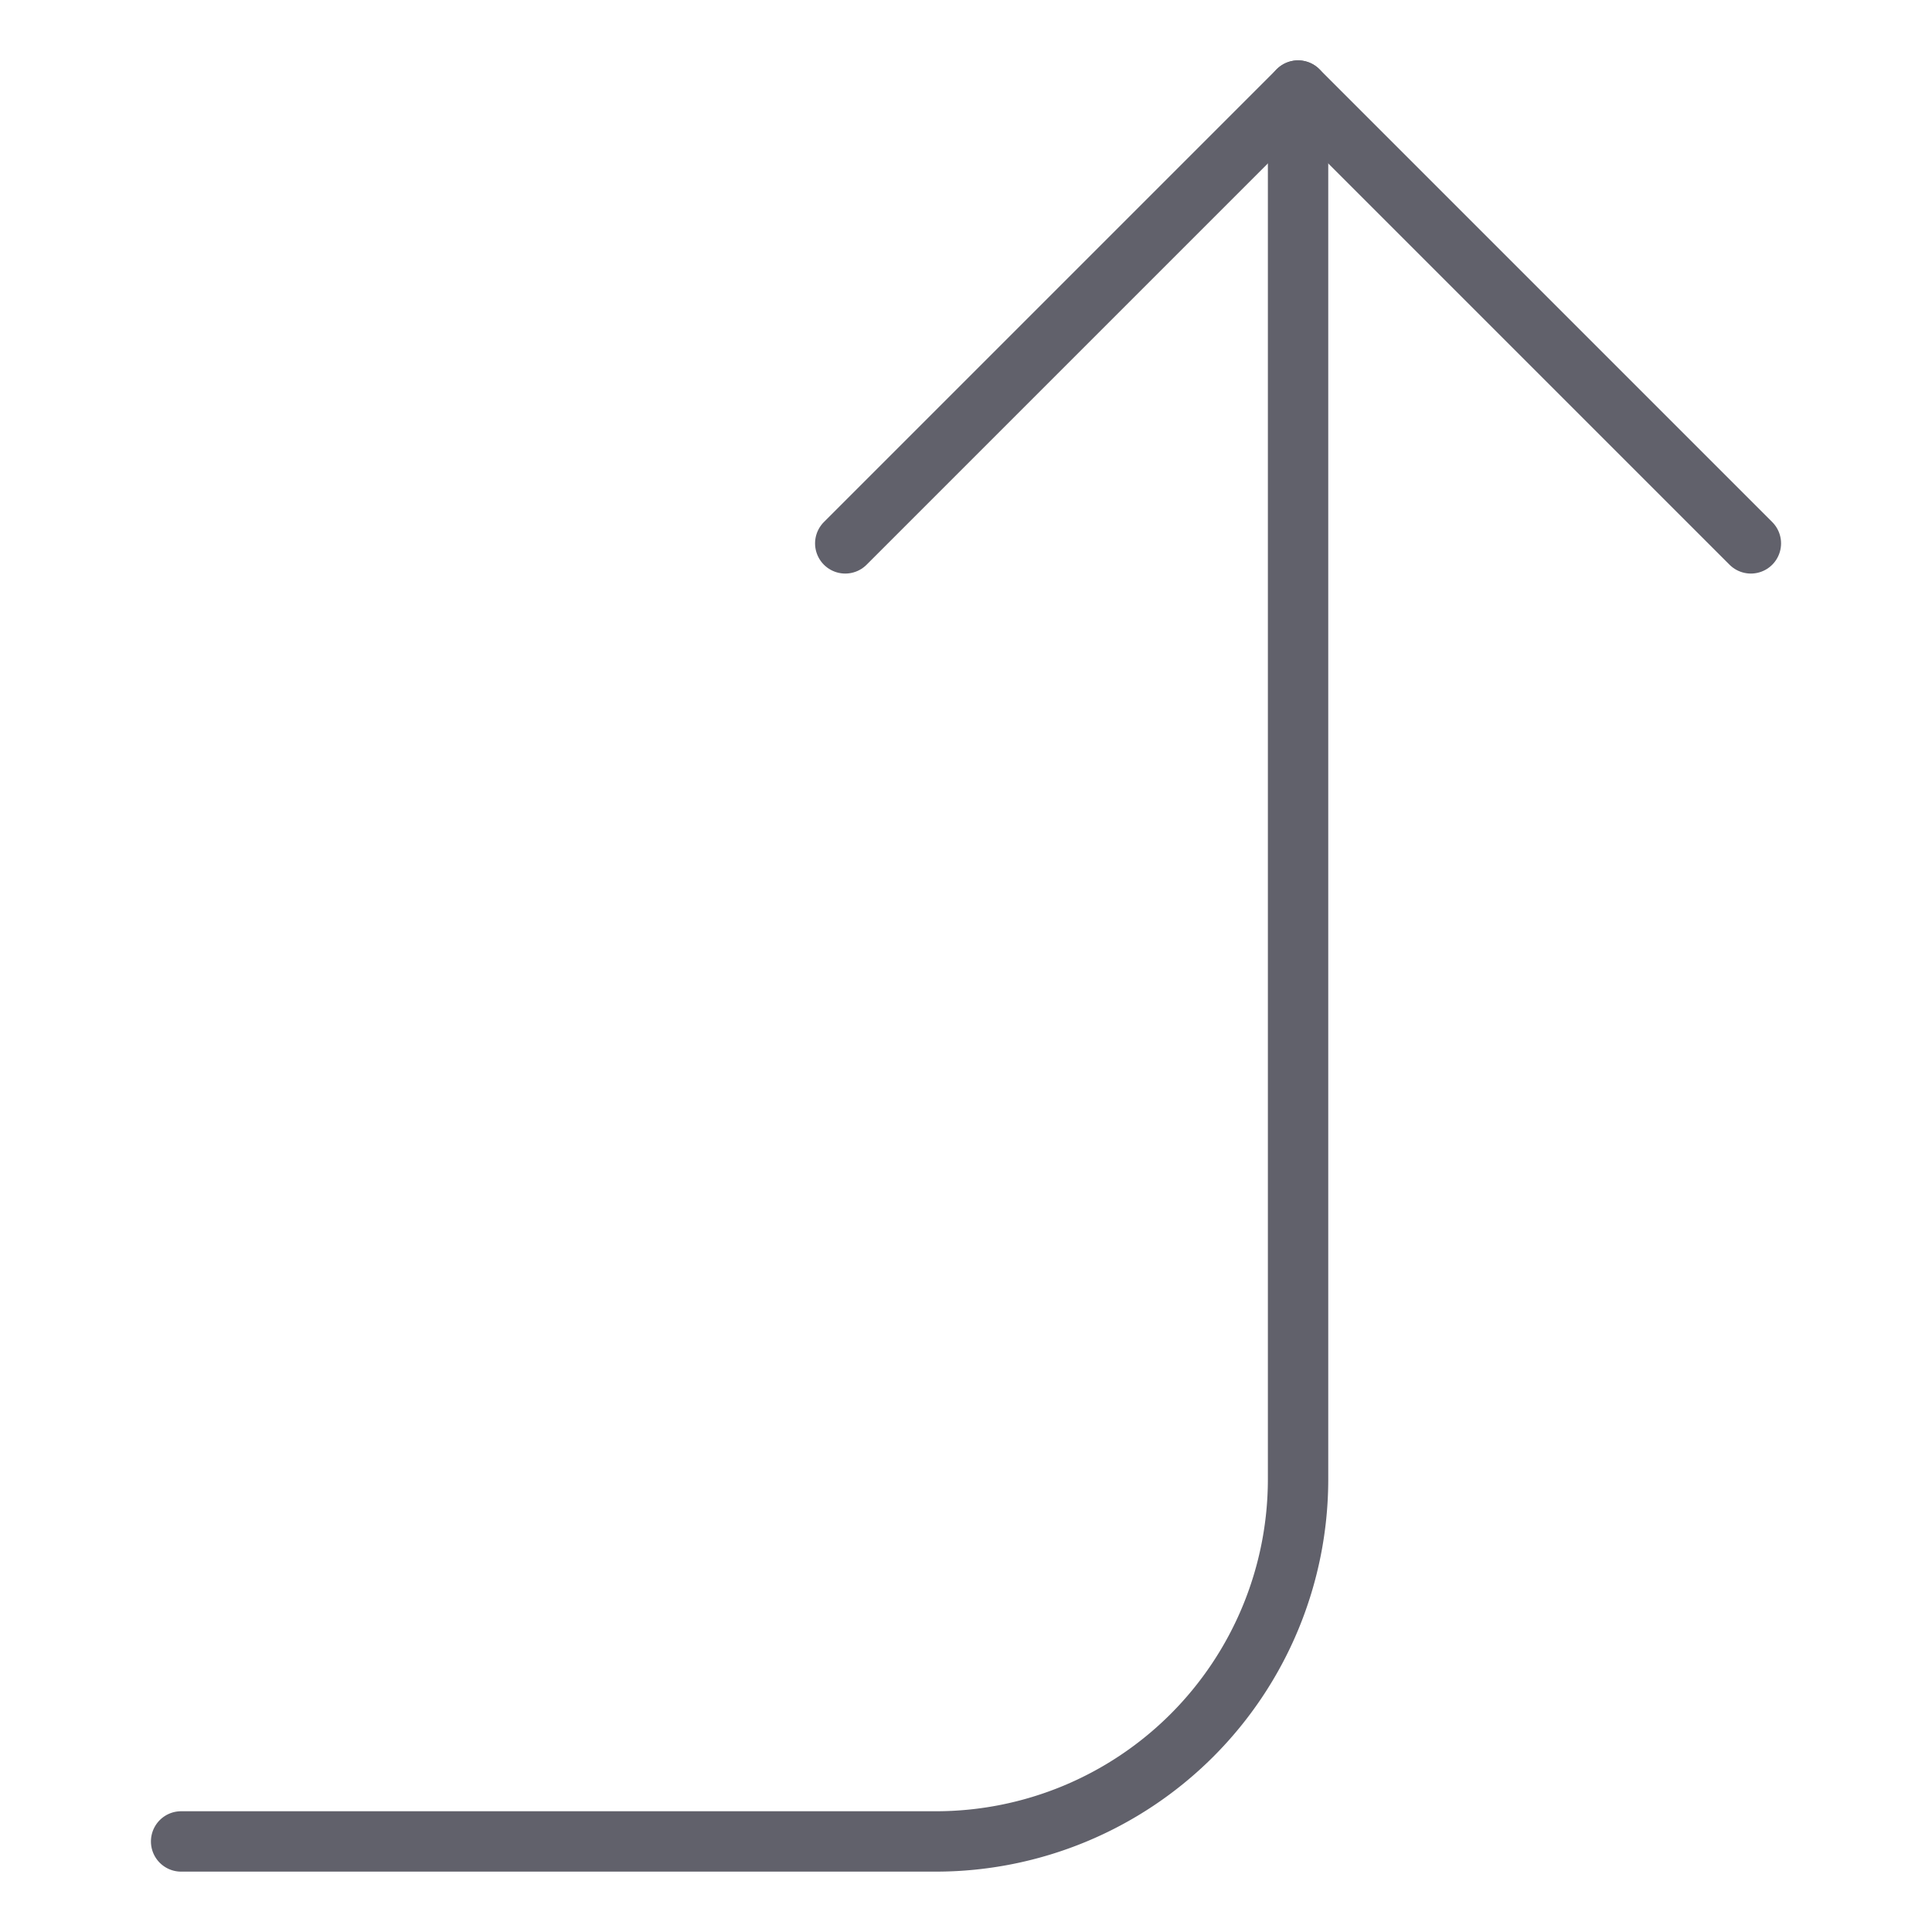 <svg xmlns="http://www.w3.org/2000/svg" height="24" width="24" viewBox="0 0 64 64"><g stroke-linecap="round" fill="#61616b" stroke-linejoin="round" class="nc-icon-wrapper"><path data-cap="butt" d="M43,3V49A12,12,0,0,1,31,61H6" fill="none" stroke="#61616b" stroke-width="2"></path><polyline points="28 18 43 3 58 18" fill="none" stroke="#61616b" stroke-width="2"></polyline></g></svg>